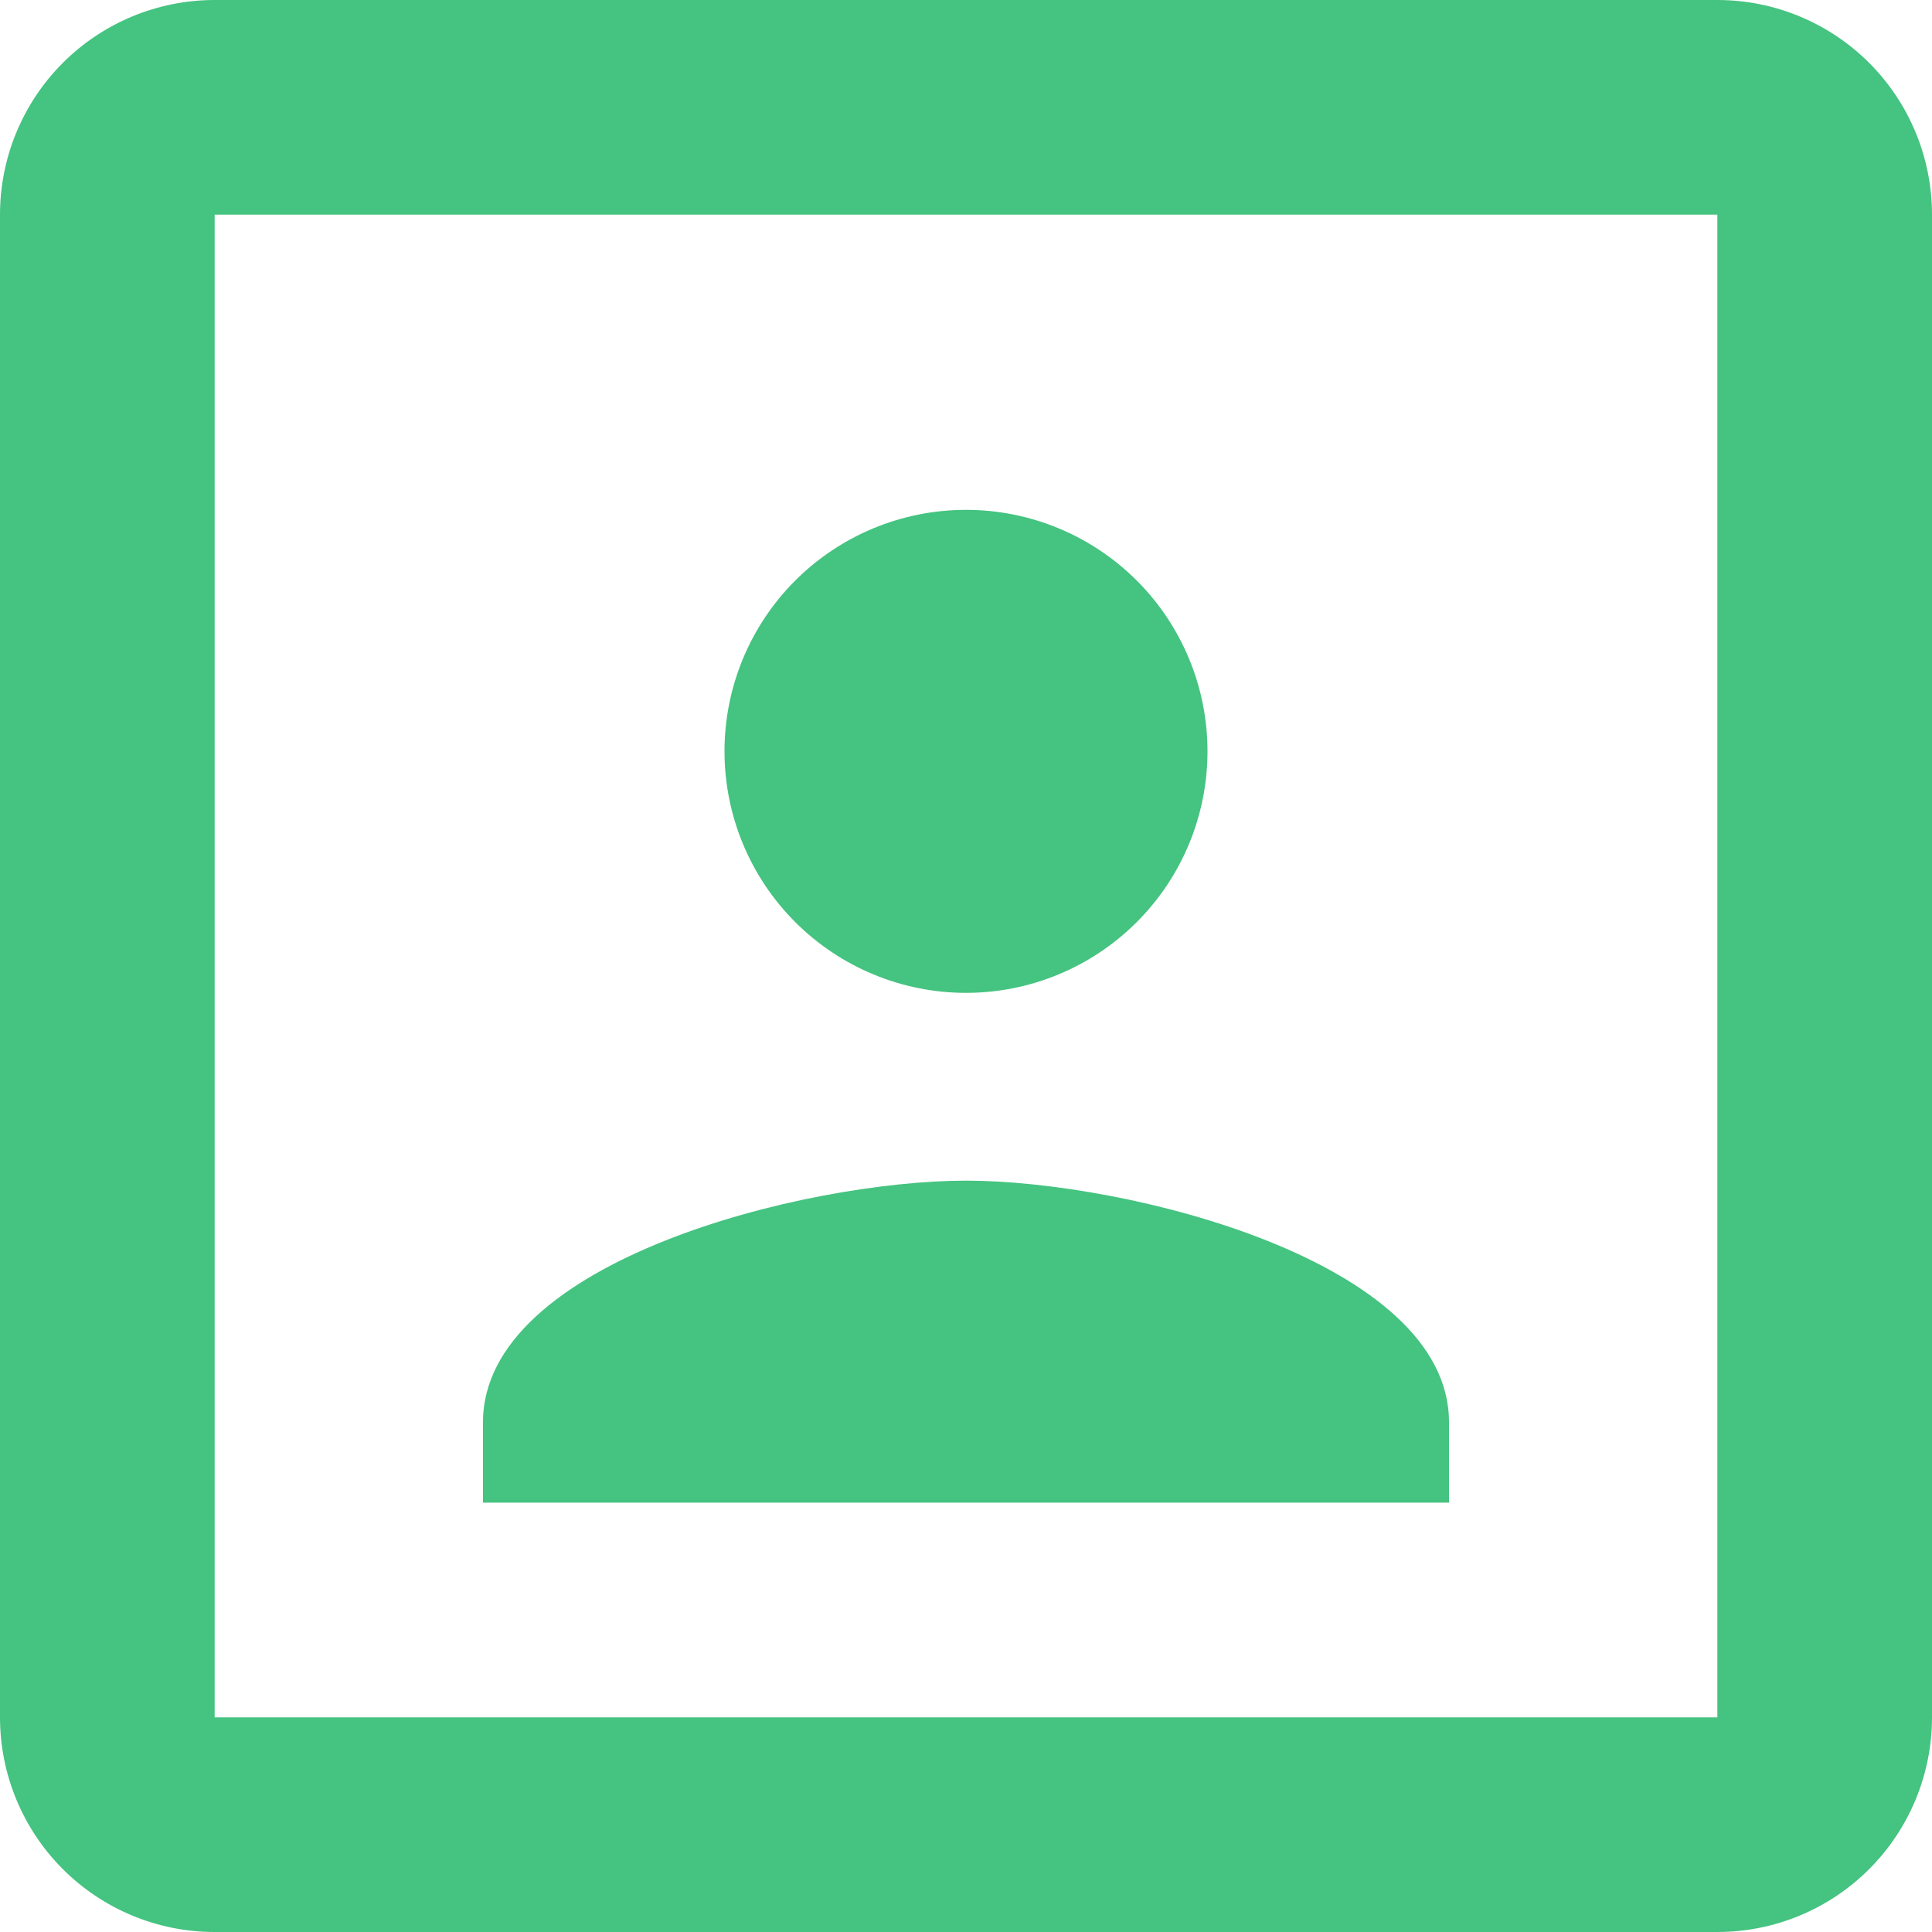 <svg width="30" height="30" viewBox="0 0 30 30" fill="none" xmlns="http://www.w3.org/2000/svg">
<path d="M26.667 26.667H3.333V3.333H26.667M26.667 0H3.333C2.449 0 1.601 0.351 0.976 0.976C0.351 1.601 0 2.449 0 3.333V26.667C0 27.551 0.351 28.399 0.976 29.024C1.601 29.649 2.449 30 3.333 30H26.667C27.551 30 28.399 29.649 29.024 29.024C29.649 28.399 30 27.551 30 26.667V3.333C30 2.449 29.649 1.601 29.024 0.976C28.399 0.351 27.551 0 26.667 0ZM22.5 22.083C22.5 19.583 17.5 18.333 15 18.333C12.5 18.333 7.5 19.583 7.5 22.083V23.333H22.5M15 15.417C15.995 15.417 16.948 15.022 17.652 14.318C18.355 13.615 18.75 12.661 18.75 11.667C18.75 10.672 18.355 9.718 17.652 9.015C16.948 8.312 15.995 7.917 15 7.917C14.005 7.917 13.052 8.312 12.348 9.015C11.645 9.718 11.25 10.672 11.25 11.667C11.25 12.661 11.645 13.615 12.348 14.318C13.052 15.022 14.005 15.417 15 15.417Z" fill="#45C380"/>
</svg>

